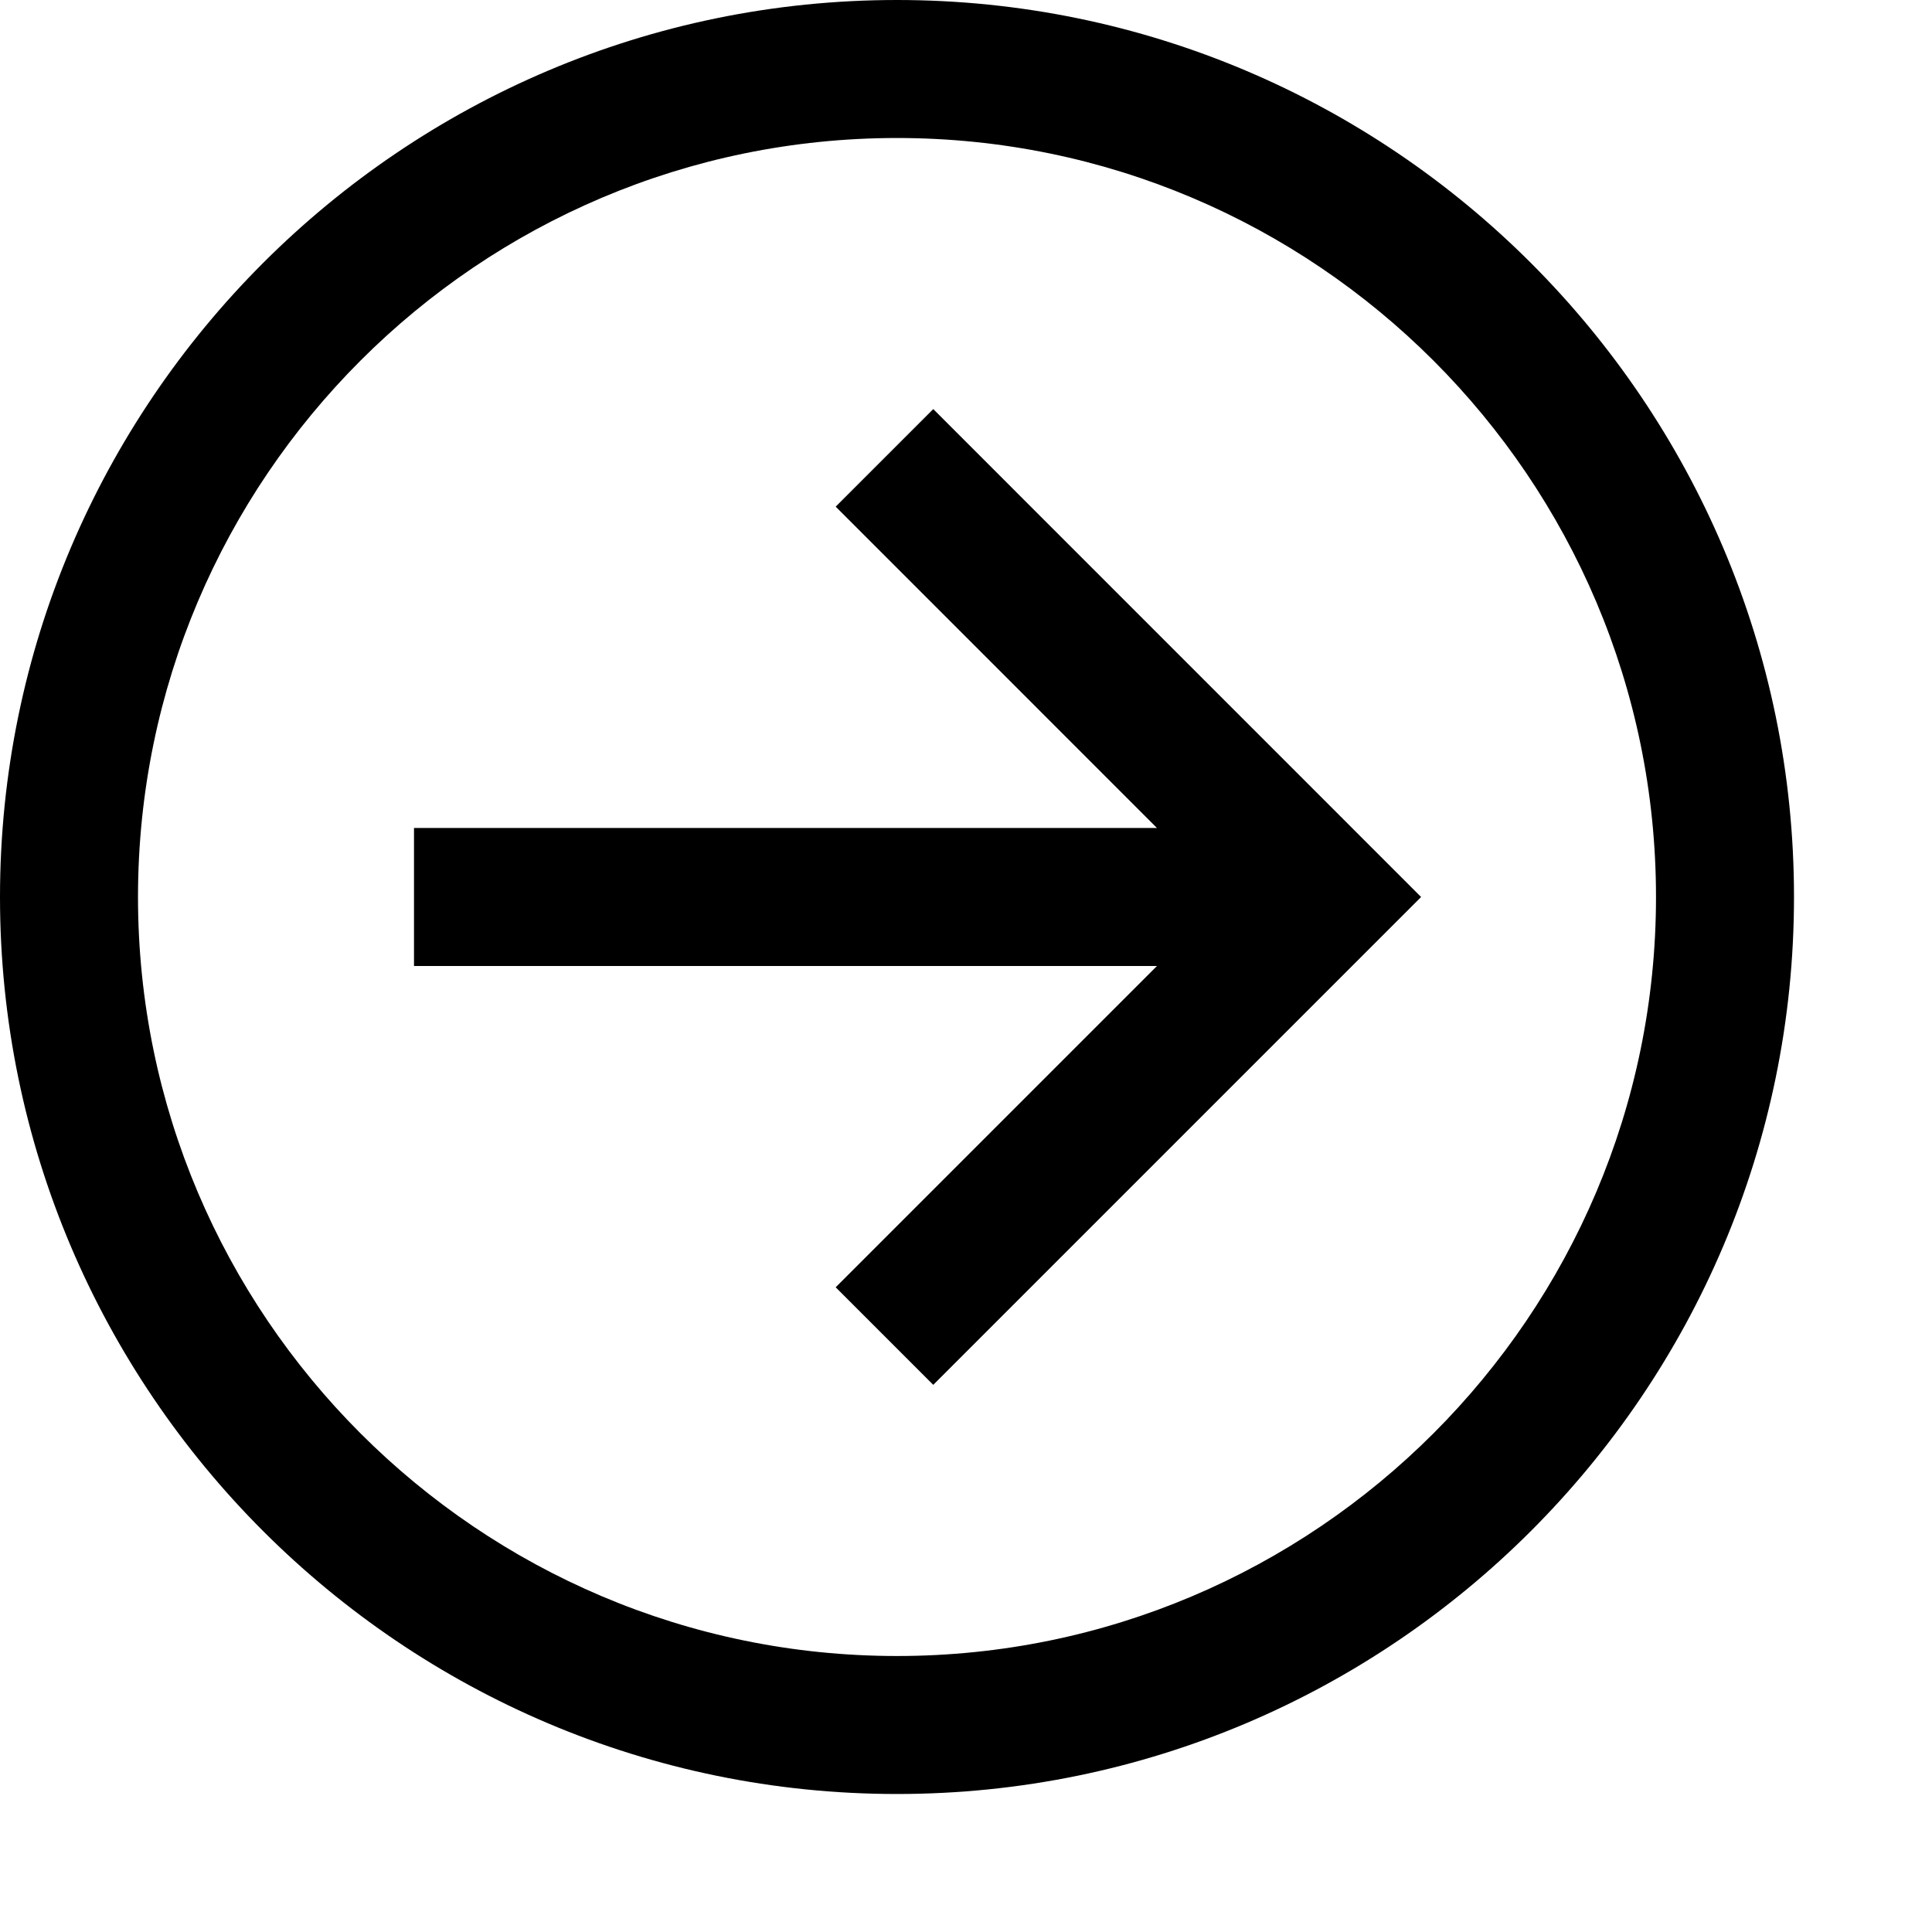 <svg xmlns="http://www.w3.org/2000/svg" viewBox="0 0 448 448"><path d="M208 416c-114.687 0-208-93.312-208-208s93.313-208 208-208 208 93.313 208 208-93.312 208-208 208zm0-384c-97.047 0-176 78.953-176 176 0 97.03 78.953 176 176 176 97.03 0 176-78.97 176-176 0-97.047-78.97-176-176-176zm8.406 62.86l-22.625 22.624 74.506 74.516h-172.287v32h172.28l-74.5 74.5 22.626 22.625 113.124-113.125-113.123-113.14z"/></svg>